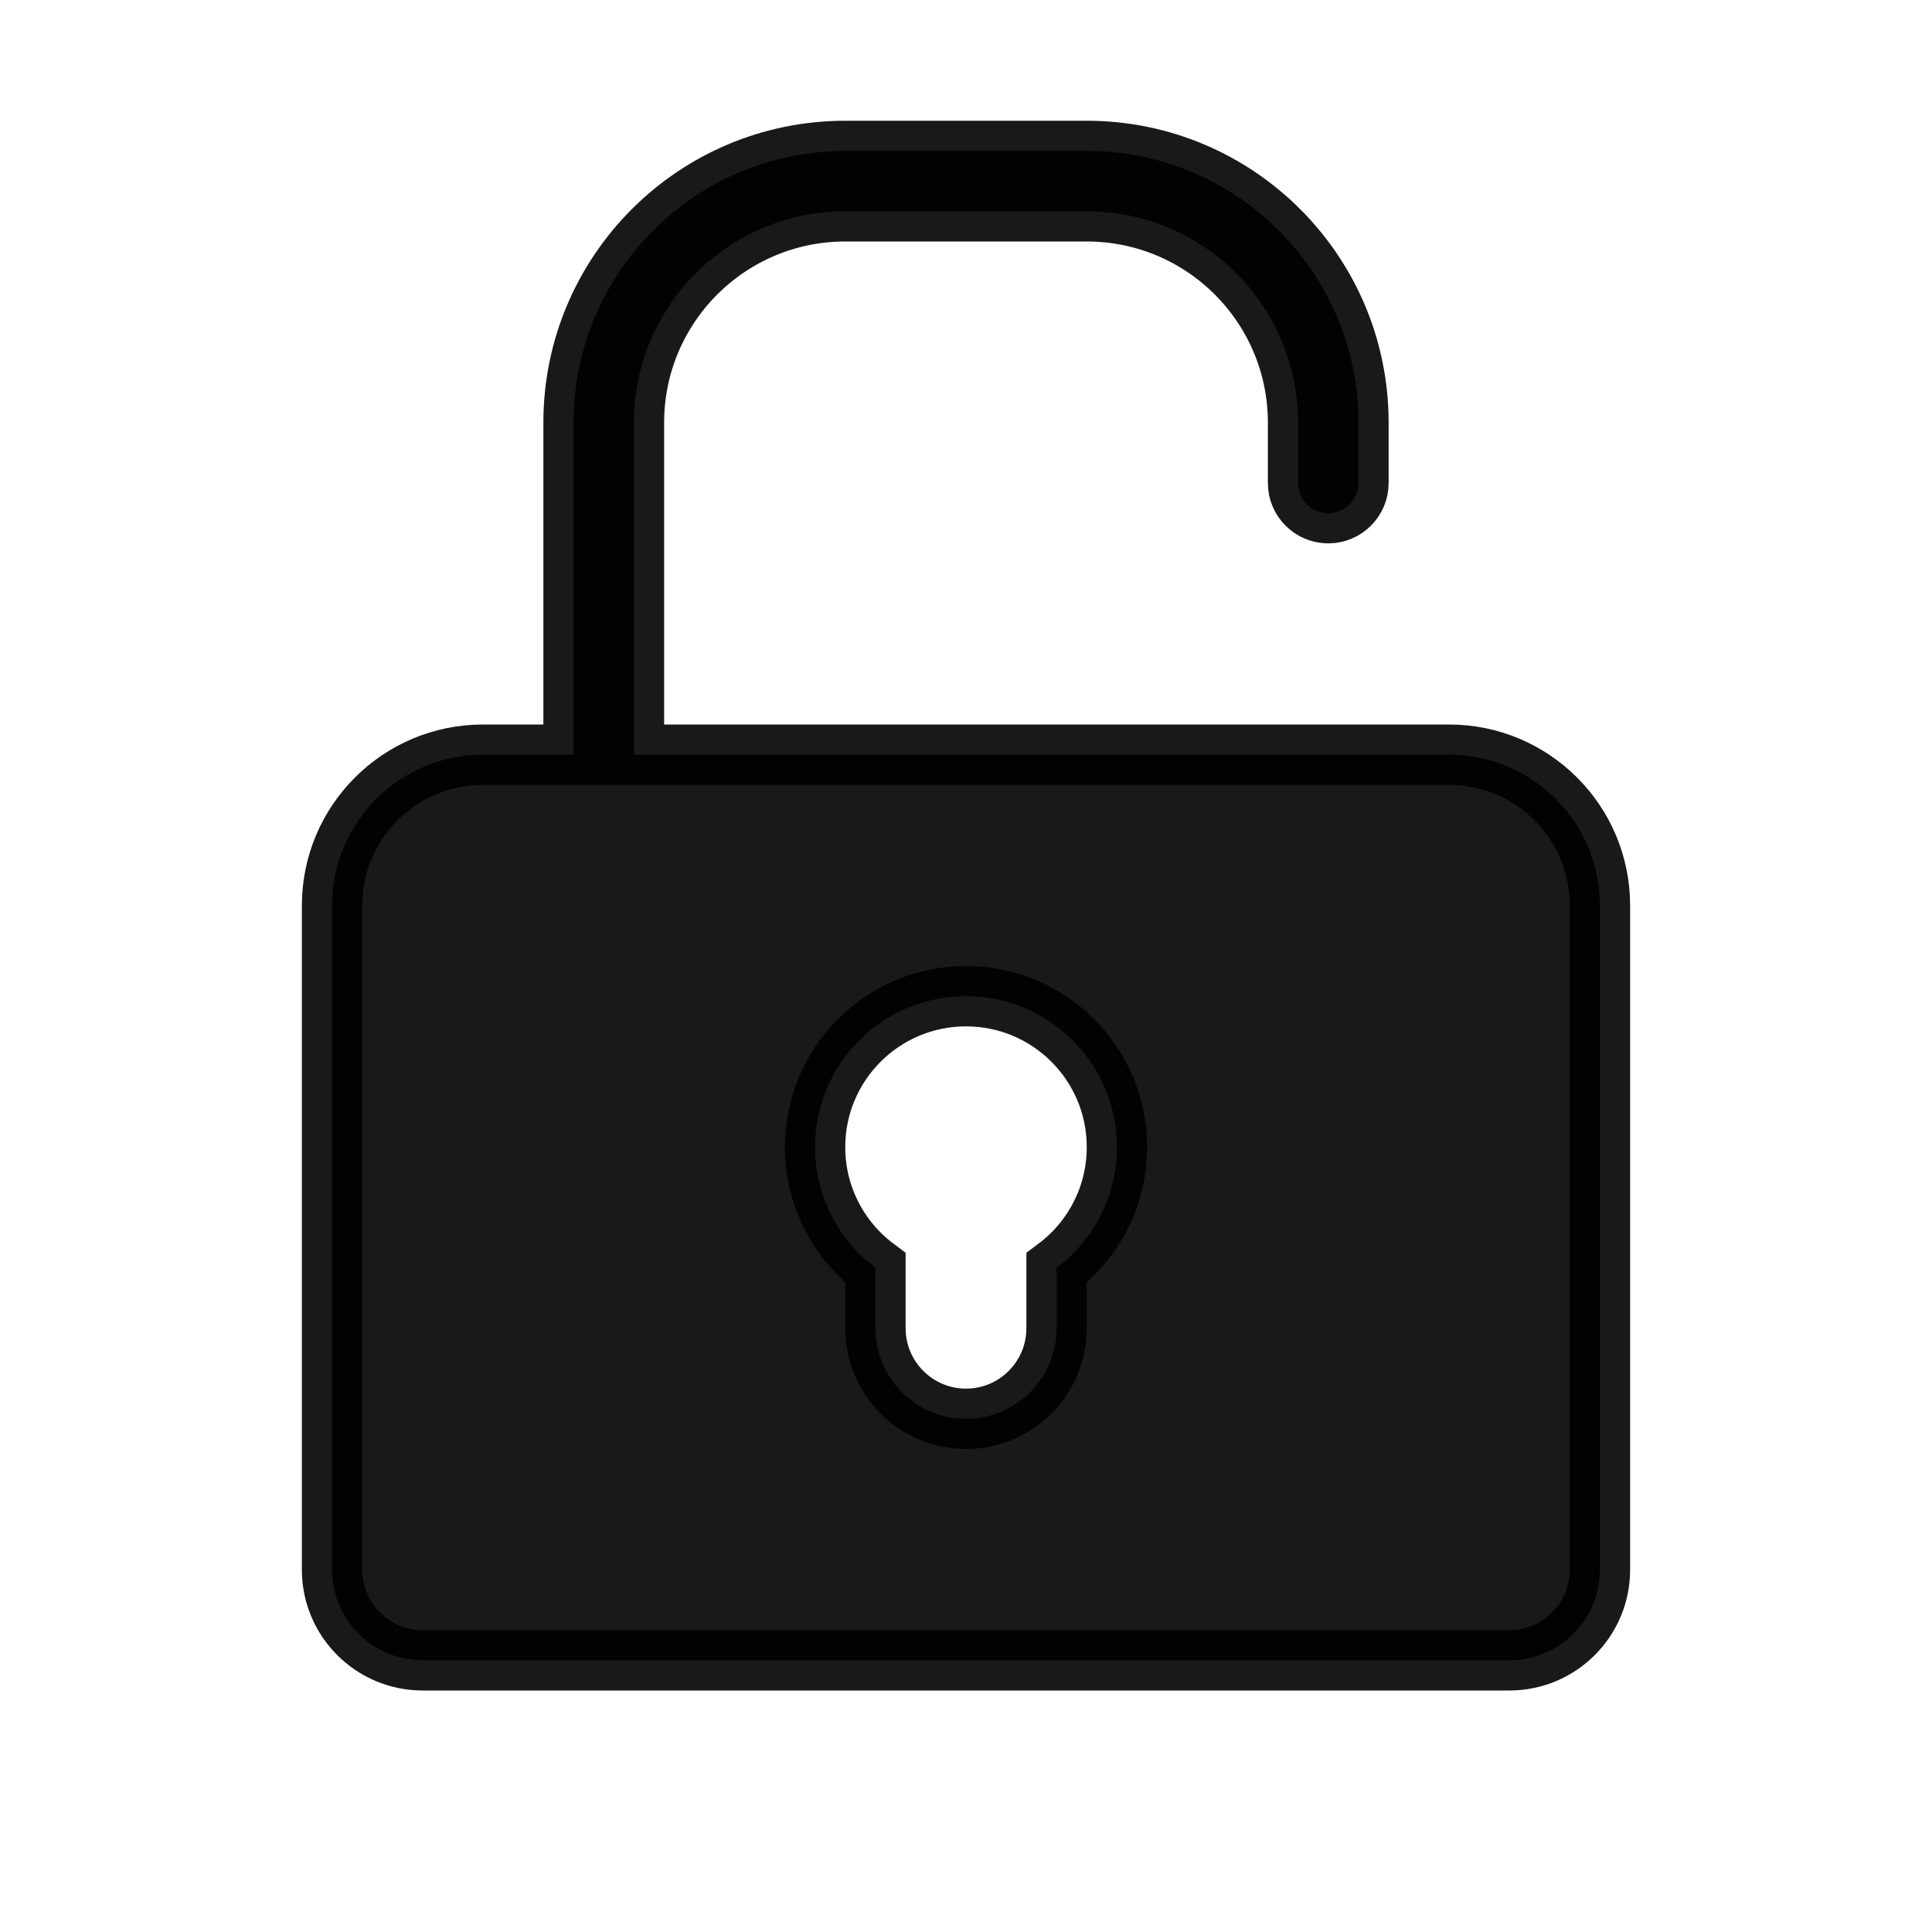 <svg width="32" height="32" viewBox="0 0 32 32" fill="none" xmlns="http://www.w3.org/2000/svg">
<path opacity="0.9" d="M9 12.5H9.5V12V7C9.5 4.515 11.515 2.5 14 2.5H18C20.485 2.5 22.5 4.515 22.5 7V8C22.5 8.276 22.276 8.5 22 8.5C21.724 8.5 21.5 8.276 21.5 8V7C21.5 5.067 19.933 3.5 18 3.5H14C12.067 3.5 10.5 5.067 10.5 7V12V12.5H11H24C25.381 12.5 26.5 13.619 26.5 15V26C26.5 26.828 25.828 27.5 25 27.5H7C6.172 27.5 5.5 26.828 5.5 26V15C5.5 13.619 6.619 12.5 8 12.5H9ZM17.5 21C18.107 20.545 18.5 19.819 18.5 19C18.5 17.619 17.381 16.5 16 16.5C14.619 16.5 13.5 17.619 13.5 19C13.5 19.819 13.893 20.545 14.5 21V22C14.5 22.828 15.172 23.5 16 23.5C16.828 23.5 17.5 22.828 17.5 22V21Z" fill="black" stroke="black"/>
</svg>
